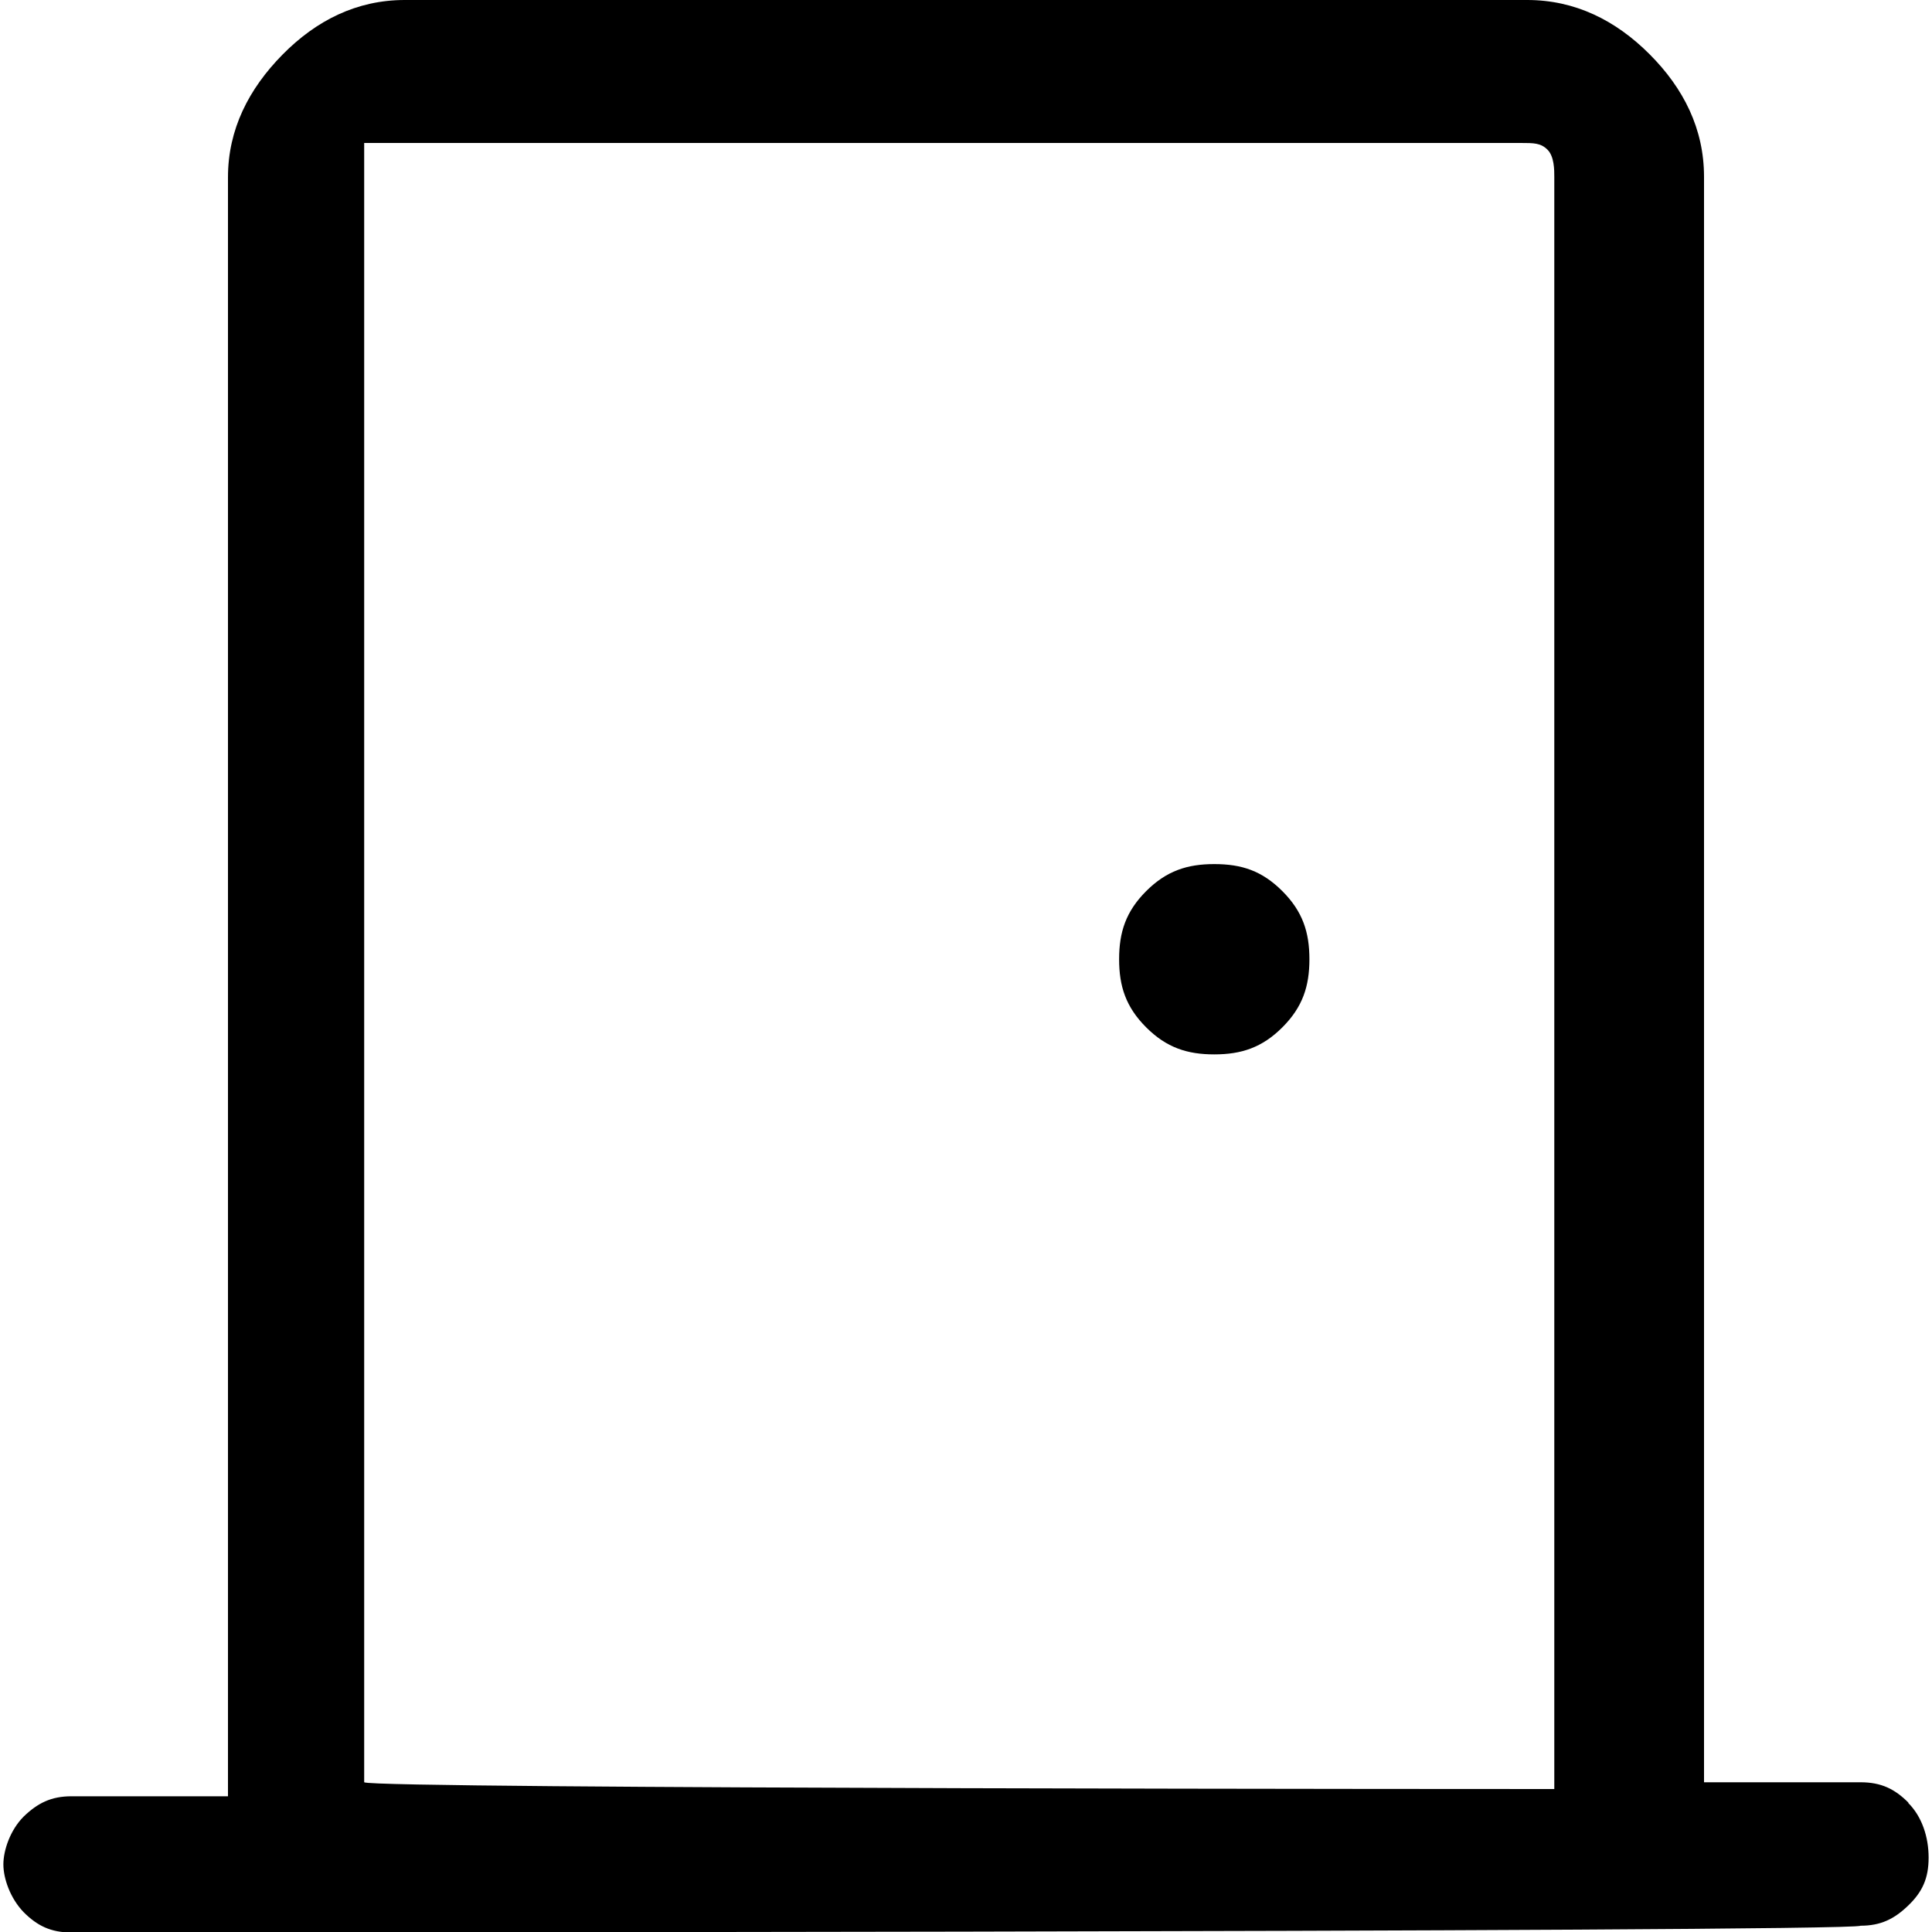 <?xml version="1.0" encoding="UTF-8"?>
<svg id="Capa_1" data-name="Capa 1" xmlns="http://www.w3.org/2000/svg" viewBox="0 0 40 40">
  <defs>
    <style>
      .cls-1 {
        fill: none;
      }
    </style>
  </defs>
  <rect class="cls-1" width="40" height="40"/>
  <g>
    <path d="m39.51,37.32c-.28-.28-.56-.42-.99-.42h-3.24V3.66c0-.99-.42-1.83-1.13-2.54C33.45.42,32.61,0,31.62,0H8.38C7.39,0,6.55.42,5.85,1.13s-1.13,1.55-1.13,2.54v33.52H1.48c-.42,0-.7.14-.99.42-.28.28-.42.7-.42.99s.14.7.42.99c.28.28.56.42.99.42,0,0,36.9,0,37.04-.14.42,0,.7-.14.99-.42s.42-.56.42-.99-.14-.85-.42-1.13Zm-7.32-.28s-24.51,0-24.65-.14V2.96h23.94c.28,0,.42,0,.56.14.14.14.14.42.14.56v33.38Z"/>
    <path d="m25.14,17.89c-.56,0-.99.14-1.41.56-.42.42-.56.85-.56,1.41s.14.99.56,1.41c.42.42.85.56,1.41.56s.99-.14,1.41-.56c.42-.42.56-.85.56-1.41s-.14-.99-.56-1.41c-.42-.42-.84-.56-1.41-.56Z"/>
  </g>
</svg>